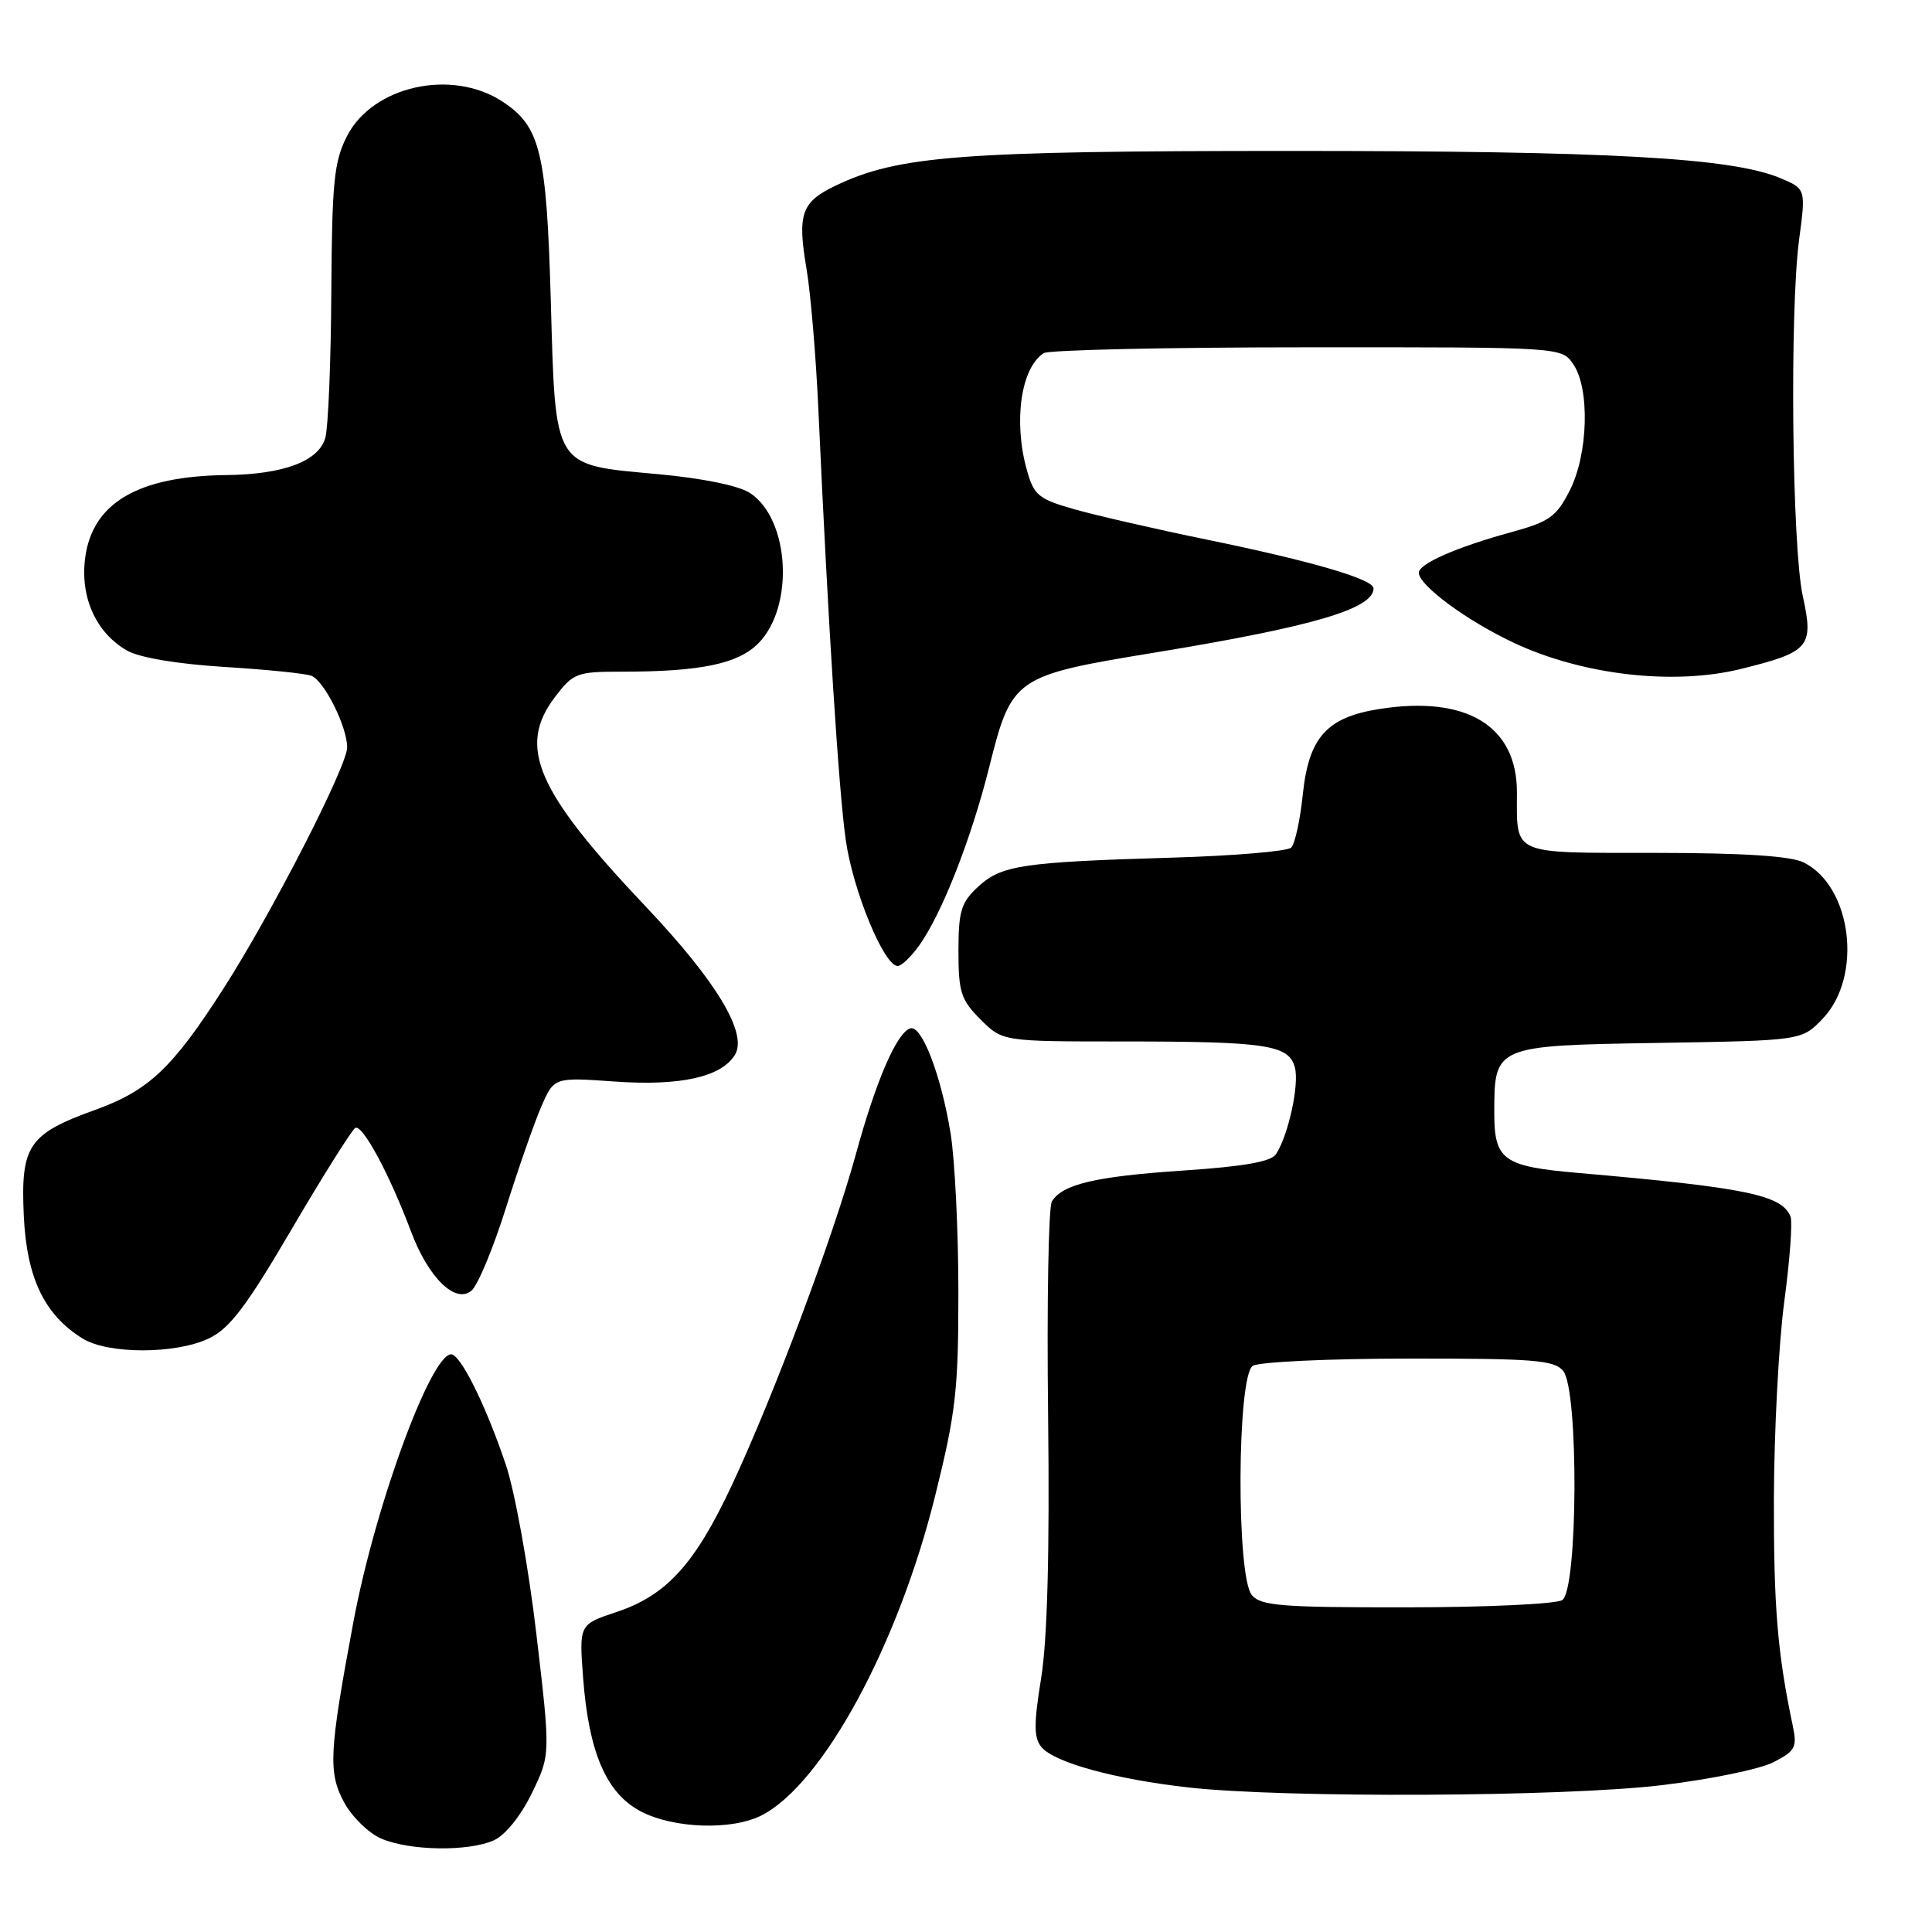 <?xml version="1.0" encoding="UTF-8" standalone="no"?>
<!DOCTYPE svg PUBLIC "-//W3C//DTD SVG 1.1//EN" "http://www.w3.org/Graphics/SVG/1.1/DTD/svg11.dtd" >
<svg xmlns="http://www.w3.org/2000/svg" xmlns:xlink="http://www.w3.org/1999/xlink" version="1.1" viewBox="0 0 256 256">
 <g >
 <path fill="currentColor"
d=" M 65.46 243.84 C 66.97 243.15 69.03 240.59 70.48 237.59 C 72.95 232.50 72.95 232.50 71.07 216.50 C 70.04 207.69 68.22 197.61 67.02 194.07 C 64.59 186.84 61.52 180.44 60.05 179.53 C 57.62 178.03 49.80 198.98 46.81 215.00 C 43.60 232.20 43.47 234.86 45.59 238.81 C 46.63 240.73 48.83 242.89 50.49 243.61 C 54.26 245.25 62.09 245.37 65.46 243.84 Z  M 100.95 240.53 C 109.06 236.33 119.02 217.97 123.93 198.13 C 126.66 187.15 127.00 184.11 126.99 171.13 C 126.99 163.08 126.52 153.66 125.96 150.19 C 124.71 142.50 122.15 135.80 120.62 136.26 C 118.84 136.81 116.09 143.15 113.42 152.89 C 110.42 163.85 102.48 185.05 96.96 196.83 C 92.08 207.25 88.30 211.41 81.69 213.60 C 76.73 215.25 76.73 215.25 77.27 222.38 C 78.02 232.22 80.34 237.60 84.87 240.00 C 89.25 242.31 97.01 242.56 100.95 240.53 Z  M 220.14 236.55 C 226.54 235.79 233.22 234.42 235.00 233.50 C 237.89 232.01 238.15 231.51 237.55 228.67 C 235.52 219.03 235.02 212.97 235.05 198.50 C 235.08 189.70 235.69 178.00 236.42 172.51 C 237.16 167.02 237.53 161.94 237.26 161.23 C 236.15 158.34 231.40 157.36 209.00 155.41 C 199.20 154.56 198.00 153.70 198.00 147.52 C 198.00 138.54 197.98 138.55 219.79 138.19 C 238.74 137.88 238.74 137.88 241.51 134.99 C 246.85 129.41 245.41 117.48 239.00 114.28 C 237.30 113.43 231.04 113.02 219.36 113.01 C 200.06 113.00 201.00 113.41 201.00 104.97 C 201.00 96.17 194.31 92.12 182.75 93.95 C 175.80 95.05 173.42 97.70 172.63 105.25 C 172.28 108.64 171.59 111.81 171.09 112.31 C 170.60 112.80 163.52 113.40 155.35 113.64 C 135.44 114.23 132.67 114.65 129.60 117.50 C 127.35 119.58 127.00 120.72 127.00 126.03 C 127.00 131.47 127.33 132.48 129.92 135.08 C 132.85 138.00 132.85 138.00 148.80 138.00 C 167.88 138.00 170.82 138.45 171.59 141.49 C 172.16 143.79 170.72 150.38 169.09 152.92 C 168.44 153.93 164.87 154.56 156.83 155.10 C 145.16 155.88 140.80 156.91 139.38 159.19 C 138.93 159.91 138.70 172.70 138.88 187.61 C 139.09 205.73 138.78 217.24 137.96 222.34 C 136.97 228.46 136.98 230.27 138.00 231.50 C 139.70 233.55 147.77 235.76 157.50 236.85 C 170.25 238.27 207.18 238.10 220.14 236.55 Z  M 27.65 177.36 C 30.43 176.04 32.60 173.19 38.66 162.85 C 42.81 155.78 46.60 149.75 47.07 149.46 C 48.00 148.88 51.64 155.64 54.46 163.18 C 56.75 169.28 60.33 172.80 62.46 171.03 C 63.30 170.34 65.34 165.44 67.01 160.14 C 68.68 154.84 70.80 148.75 71.73 146.62 C 73.42 142.74 73.42 142.74 81.46 143.31 C 90.13 143.92 95.55 142.72 97.37 139.79 C 99.13 136.98 94.96 130.04 85.56 120.12 C 71.05 104.80 68.51 98.95 73.55 92.34 C 75.97 89.17 76.43 89.00 82.41 89.00 C 92.78 89.00 97.76 87.97 100.45 85.28 C 105.29 80.44 104.66 68.79 99.37 65.32 C 97.89 64.35 93.08 63.37 87.21 62.83 C 73.17 61.54 73.62 62.27 72.98 39.73 C 72.42 20.12 71.60 16.75 66.58 13.46 C 59.85 9.05 49.38 11.38 45.97 18.05 C 44.26 21.42 43.99 24.09 43.90 38.71 C 43.85 47.94 43.49 56.62 43.11 58.00 C 42.25 61.11 37.59 62.86 30.00 62.95 C 18.32 63.08 12.26 66.62 11.29 73.89 C 10.59 79.11 12.71 83.83 16.81 86.19 C 18.47 87.14 23.39 87.97 29.67 88.37 C 35.26 88.71 40.47 89.24 41.25 89.54 C 42.96 90.20 46.00 96.28 46.00 99.04 C 46.00 101.53 35.96 121.10 29.60 131.01 C 22.85 141.53 19.71 144.50 12.63 147.06 C 3.77 150.25 2.73 151.79 3.15 161.05 C 3.53 169.32 5.86 174.20 10.94 177.36 C 14.31 179.45 23.25 179.45 27.65 177.36 Z  M 121.82 125.25 C 124.82 121.03 128.69 111.16 131.06 101.71 C 134.06 89.74 134.37 89.53 153.07 86.46 C 173.97 83.03 182.00 80.67 182.00 77.96 C 182.00 76.75 173.91 74.38 160.00 71.52 C 153.12 70.11 145.16 68.28 142.29 67.46 C 137.57 66.11 136.99 65.62 136.05 62.23 C 134.26 55.79 135.29 48.70 138.31 46.79 C 138.97 46.37 154.66 46.02 173.19 46.02 C 206.89 46.00 206.89 46.00 208.44 48.22 C 210.69 51.43 210.46 60.18 207.99 65.01 C 206.23 68.47 205.29 69.14 200.24 70.52 C 193.00 72.50 188.00 74.70 188.00 75.89 C 188.00 77.56 194.37 82.26 200.60 85.18 C 209.69 89.45 221.75 90.84 230.63 88.65 C 239.80 86.39 240.36 85.73 238.87 78.94 C 237.45 72.43 237.13 41.26 238.39 31.76 C 239.29 25.02 239.29 25.02 235.87 23.59 C 229.43 20.90 213.21 20.00 171.13 20.00 C 127.26 20.00 119.05 20.62 110.74 24.59 C 106.17 26.77 105.63 28.33 106.88 35.70 C 107.42 38.89 108.13 47.35 108.45 54.50 C 109.74 82.88 111.14 104.83 112.07 111.32 C 113.02 118.02 117.14 128.00 118.95 128.00 C 119.45 128.00 120.74 126.76 121.82 125.25 Z  M 165.87 211.35 C 163.80 208.85 163.91 182.30 166.00 180.98 C 166.82 180.46 176.11 180.02 186.63 180.02 C 203.21 180.00 205.94 180.22 207.13 181.65 C 209.20 184.15 209.09 210.70 207.00 212.02 C 206.18 212.54 196.89 212.98 186.37 212.98 C 169.79 213.00 167.06 212.78 165.87 211.35 Z "/>
</g>
</svg>